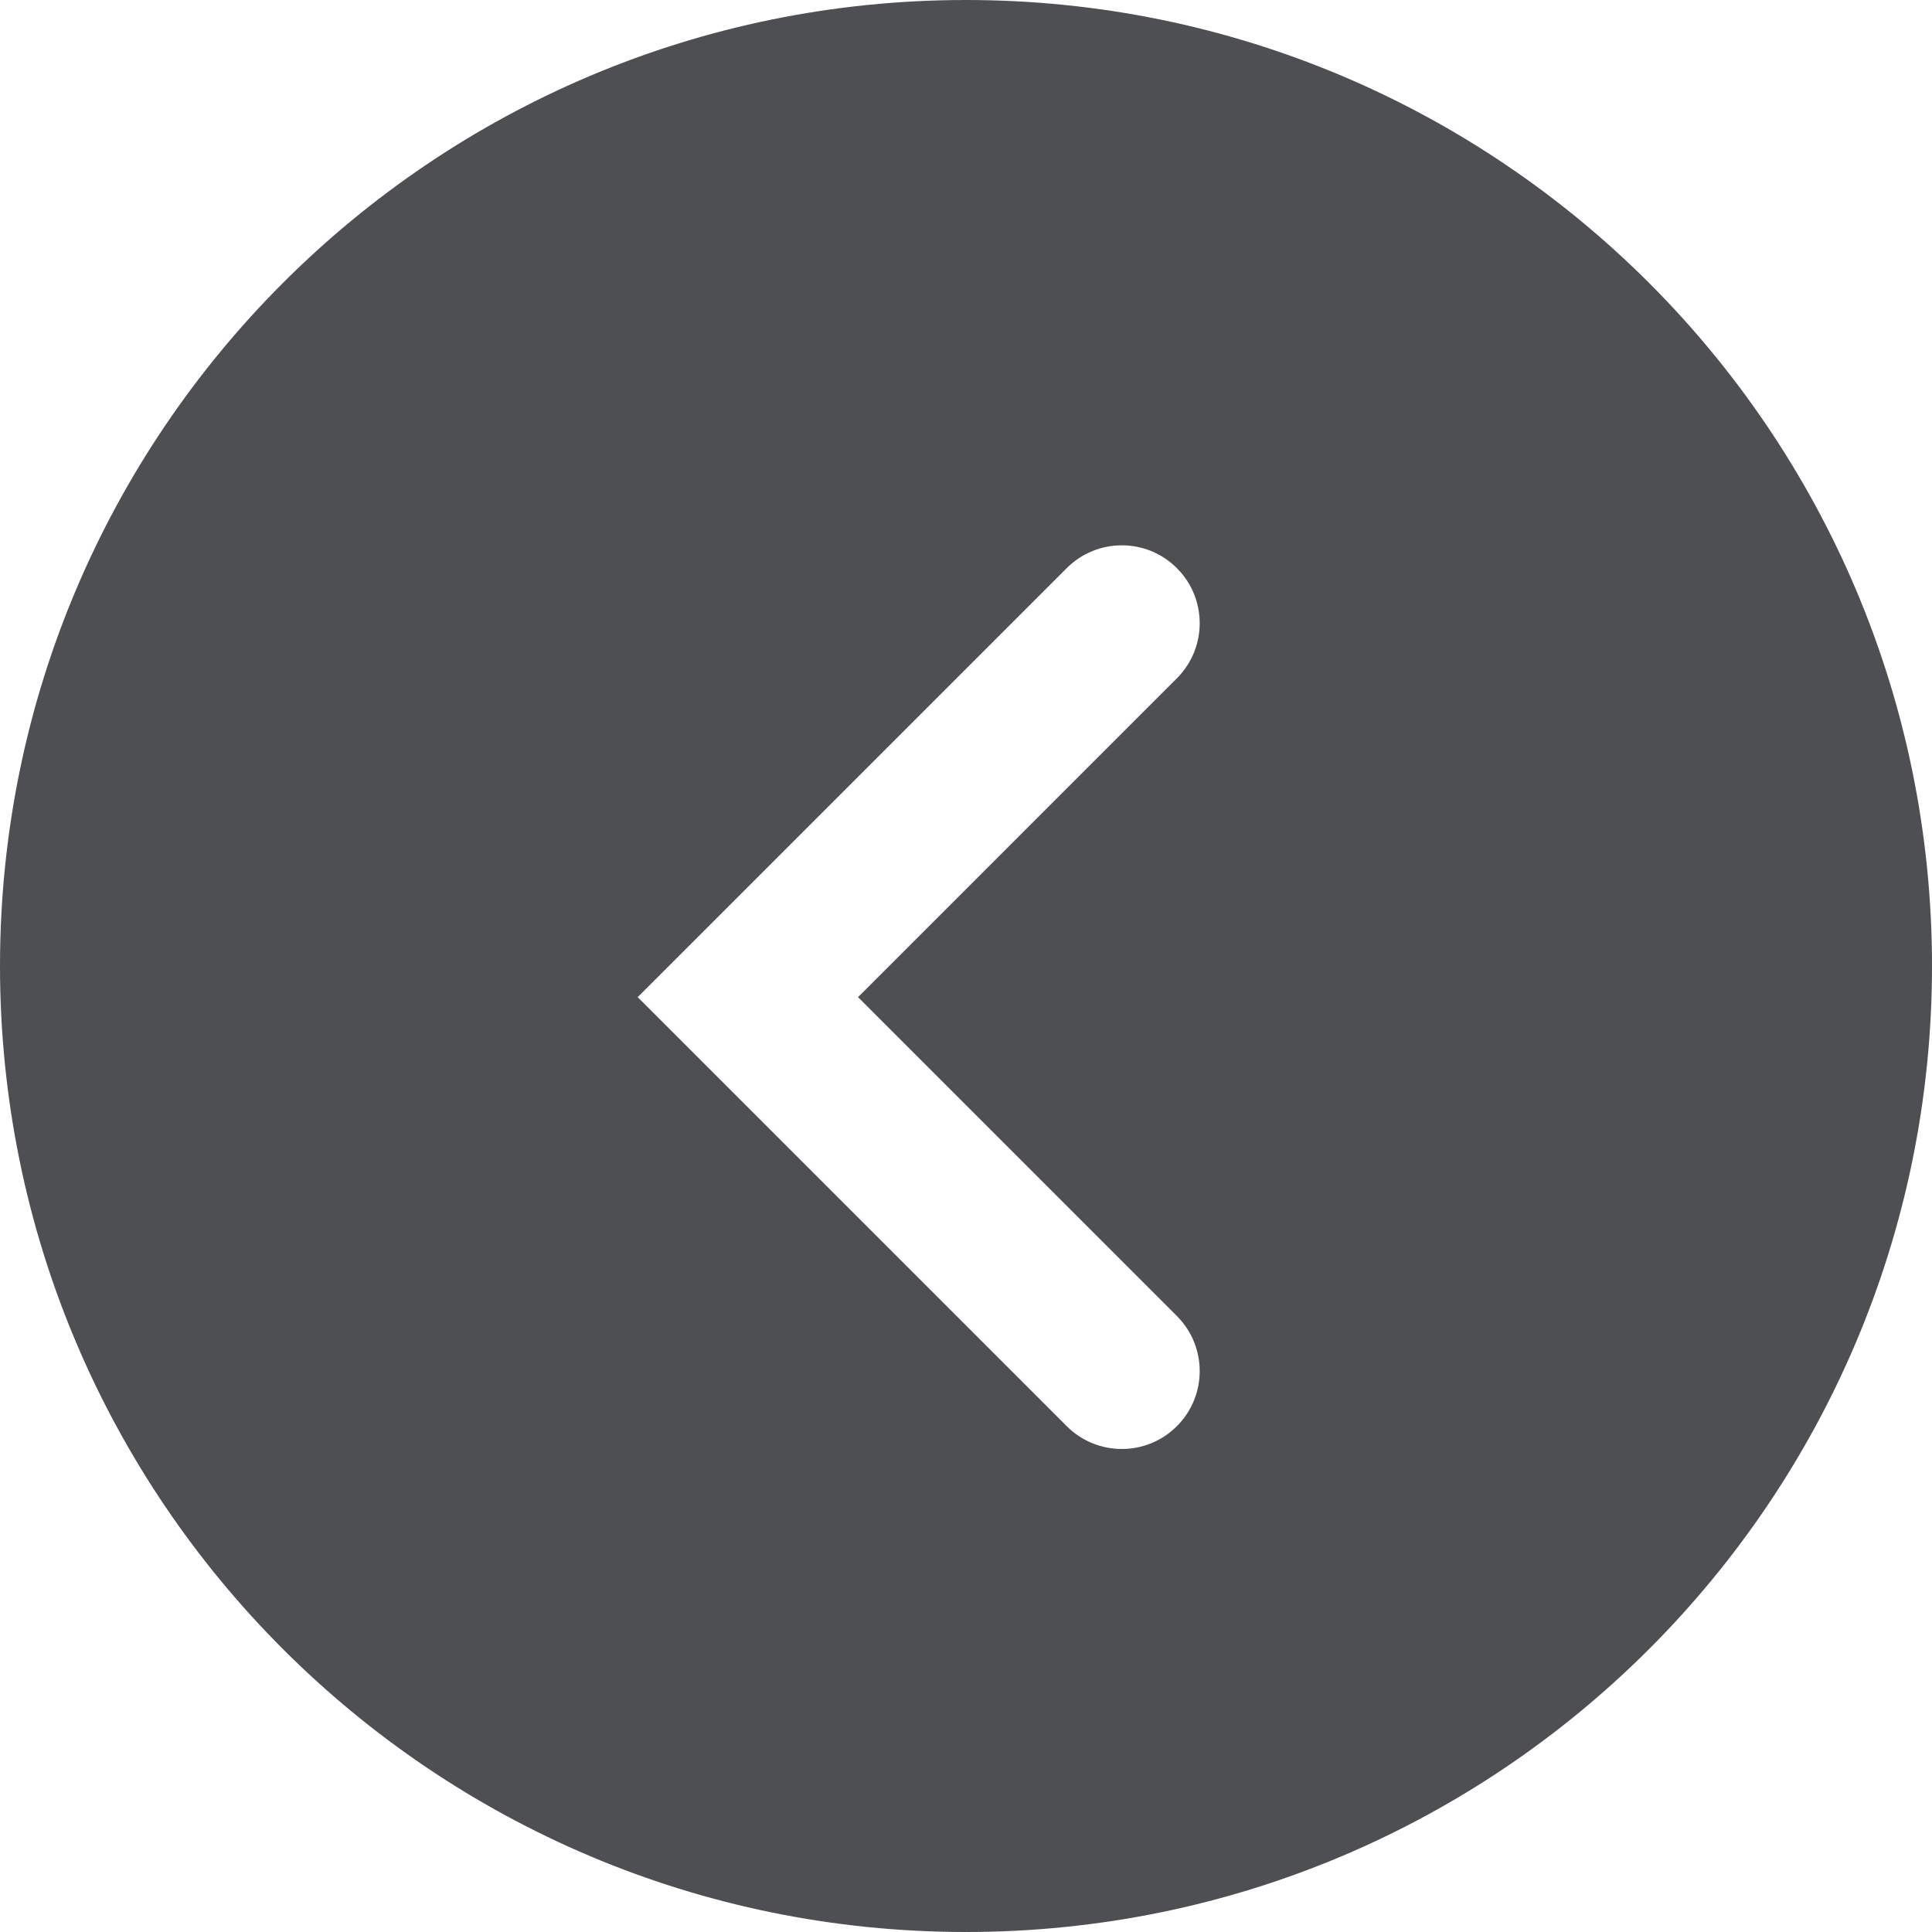 <svg width="60" height="60" viewBox="0 0 60 60" fill="none" xmlns="http://www.w3.org/2000/svg">
<path fill-rule="evenodd" clip-rule="evenodd" d="M30 60C13.431 60 0 46.569 0 30C0 13.431 13.431 0 30 0C46.569 0 60 13.431 60 30C60 46.569 46.569 60 30 60ZM33.128 17.644C34.073 16.699 35.605 16.699 36.549 17.644C37.494 18.589 37.494 20.12 36.549 21.065L26.647 30.967L36.549 40.87C37.494 41.814 37.494 43.346 36.549 44.291C35.605 45.236 34.073 45.236 33.128 44.291L21.515 32.678L19.804 30.967L21.515 29.257L33.128 17.644Z" fill="#4E4F53"/>
</svg>

